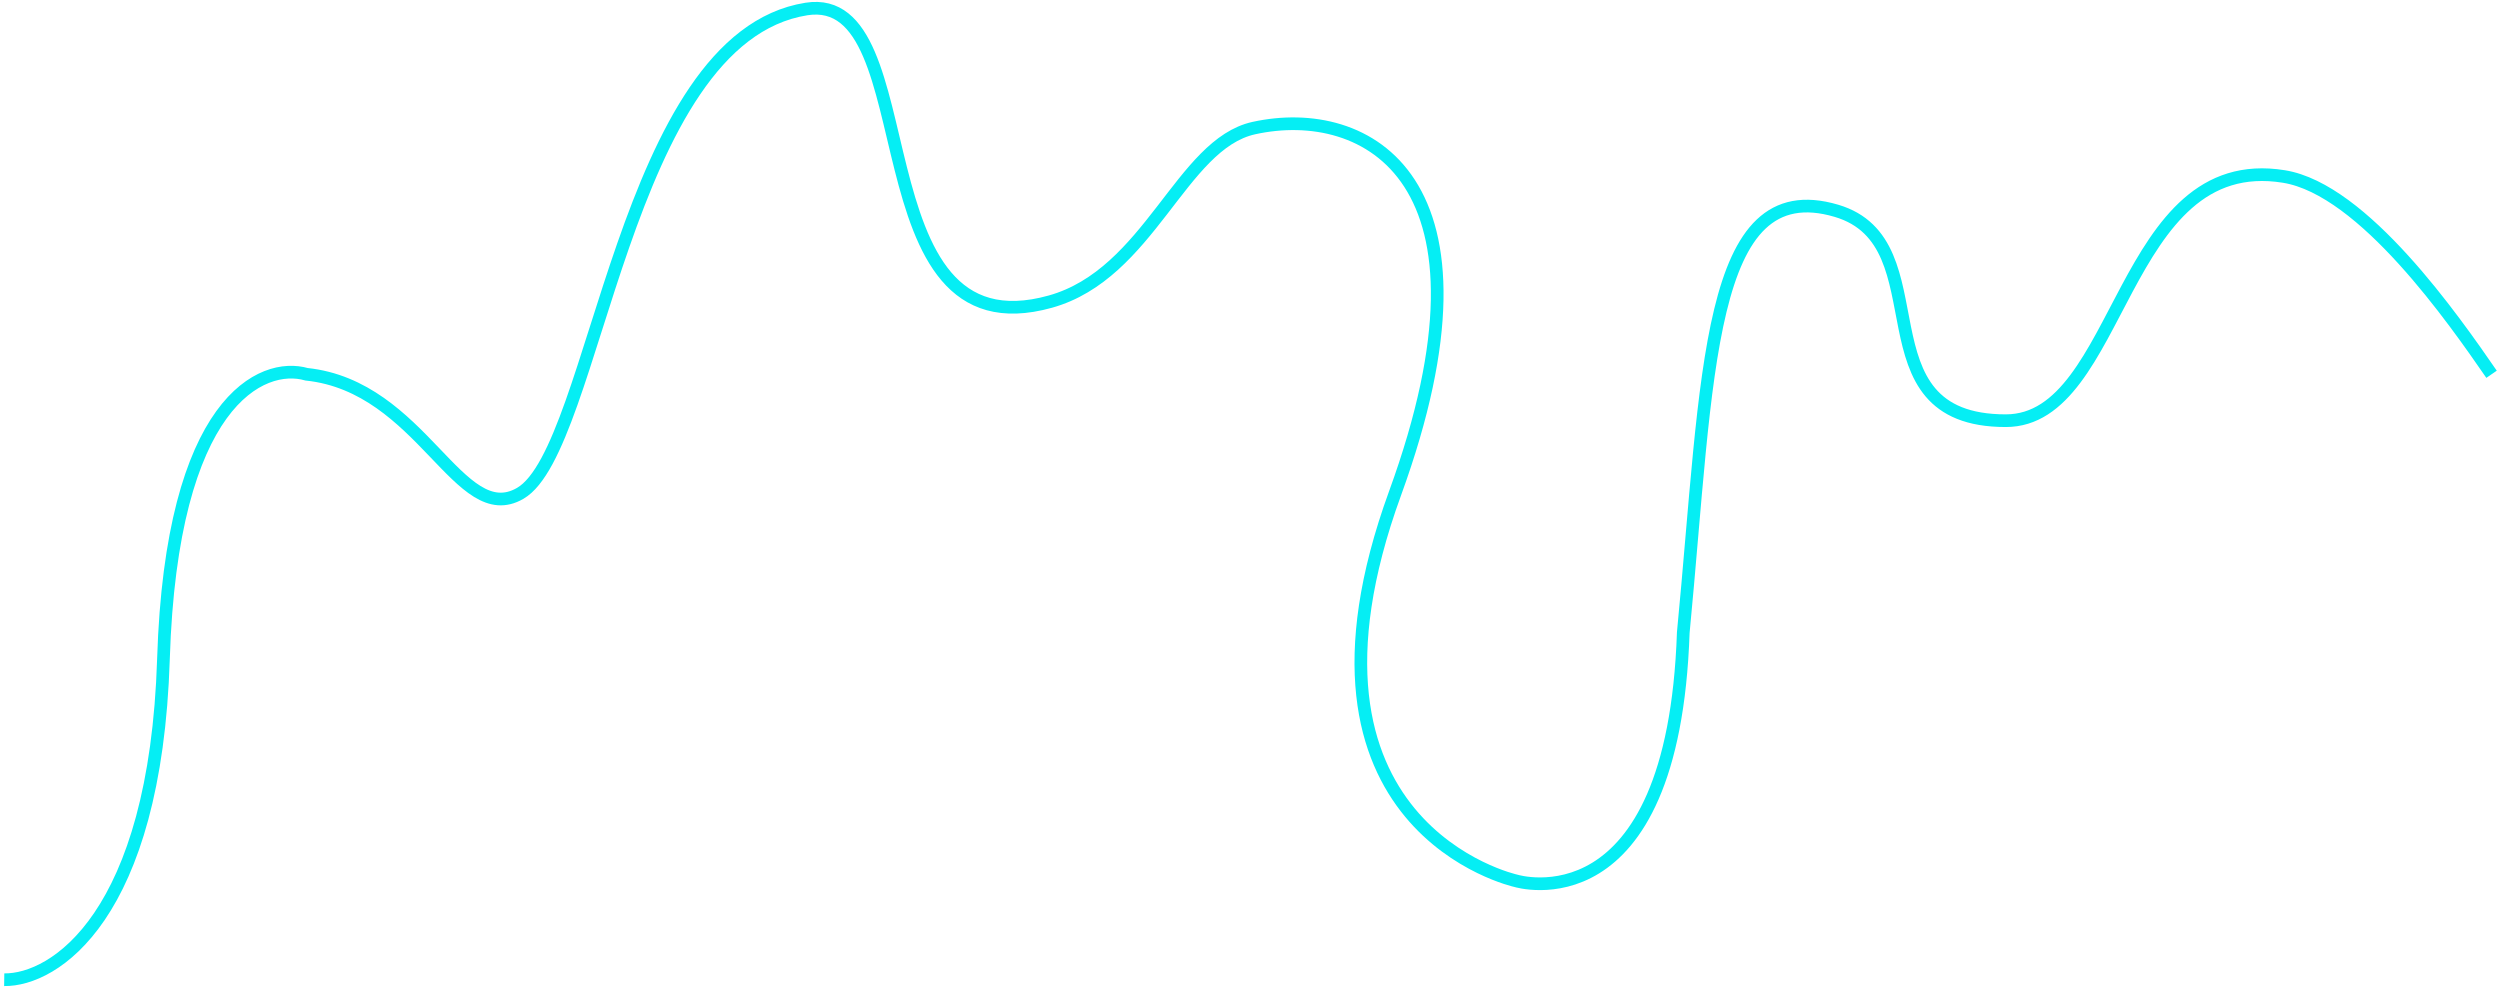 <svg width="592" height="234" viewBox="0 0 592 234" fill="none" xmlns="http://www.w3.org/2000/svg">
<path d="M1 231.999C12.774 232.158 36.798 217.184 38.708 156.013C40.617 94.842 62.096 85.603 72.596 88.629C100 91.5 108.681 125.236 123.191 116.825C141.329 106.312 147.5 9 190.969 2.13C220.253 -2.499 202 84.5 248.724 71.425C272.291 64.83 279.62 34.122 296.932 30.326C323.5 24.5 357.511 42.253 330.344 116.825C301.5 196 358.982 208.582 358.982 208.582C358.982 208.582 396.212 220.051 398.599 149.8C404.5 88.629 404.041 40.798 434.874 49.919C460.5 57.5 439 99.621 474.968 99.621C502.592 99.621 502 35.5 540.837 41.795C559.679 44.849 581.09 75.726 590 88.629" stroke="#05EEF4" stroke-width="3"/>
</svg>
